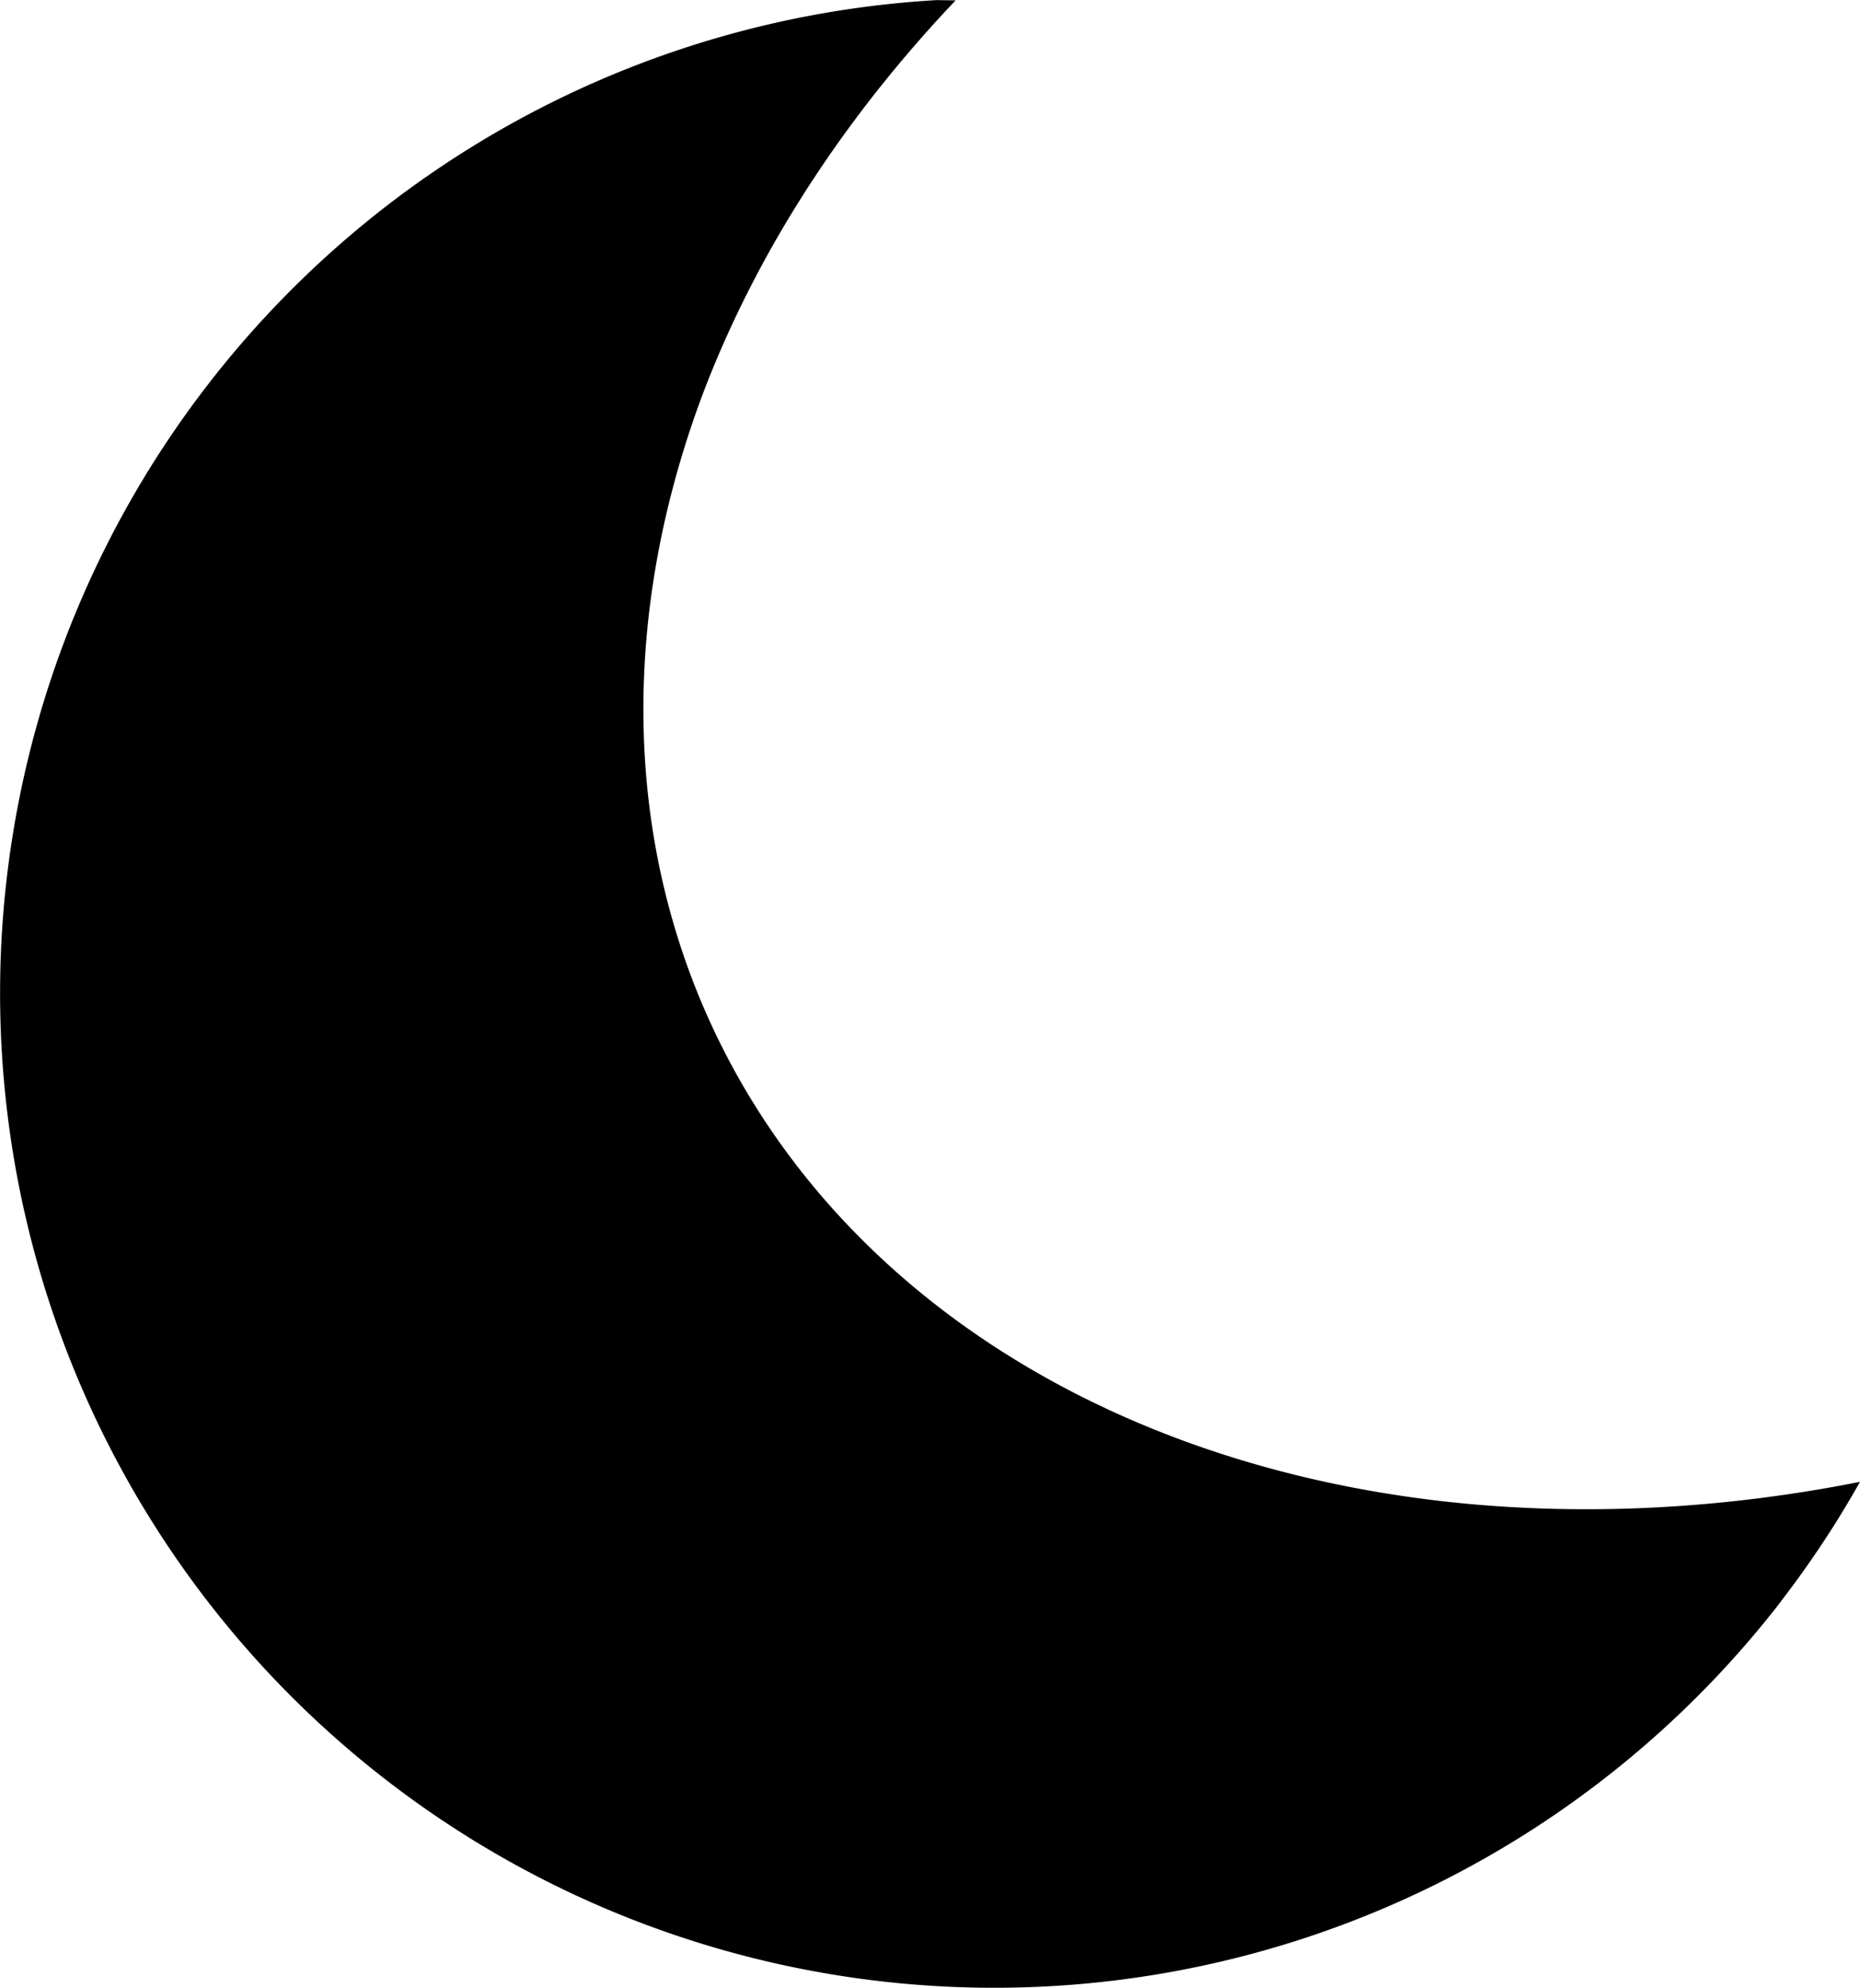<svg xmlns="http://www.w3.org/2000/svg" width="100.002" height="106.829" viewBox="0 0 26.459 28.265"><path d="M1115.82-173.3a14.14 14.14 0 0 0-10.397 5.477 14.143 14.143 0 0 0 2.548 19.838 14.143 14.143 0 0 0 19.838-2.546v-.003a14 14 0 0 0 1.122-1.695 13.316 17.179 65.529 0 1-5.92.278 13.316 17.179 65.529 0 1-10.553-15.717 13.316 17.179 65.529 0 1 3.608-5.627l-.248-.003z" style="fill:#000;fill-opacity:1;stroke:#36e6ad;stroke-width:0" transform="translate(-1102.472 173.3)"/></svg>